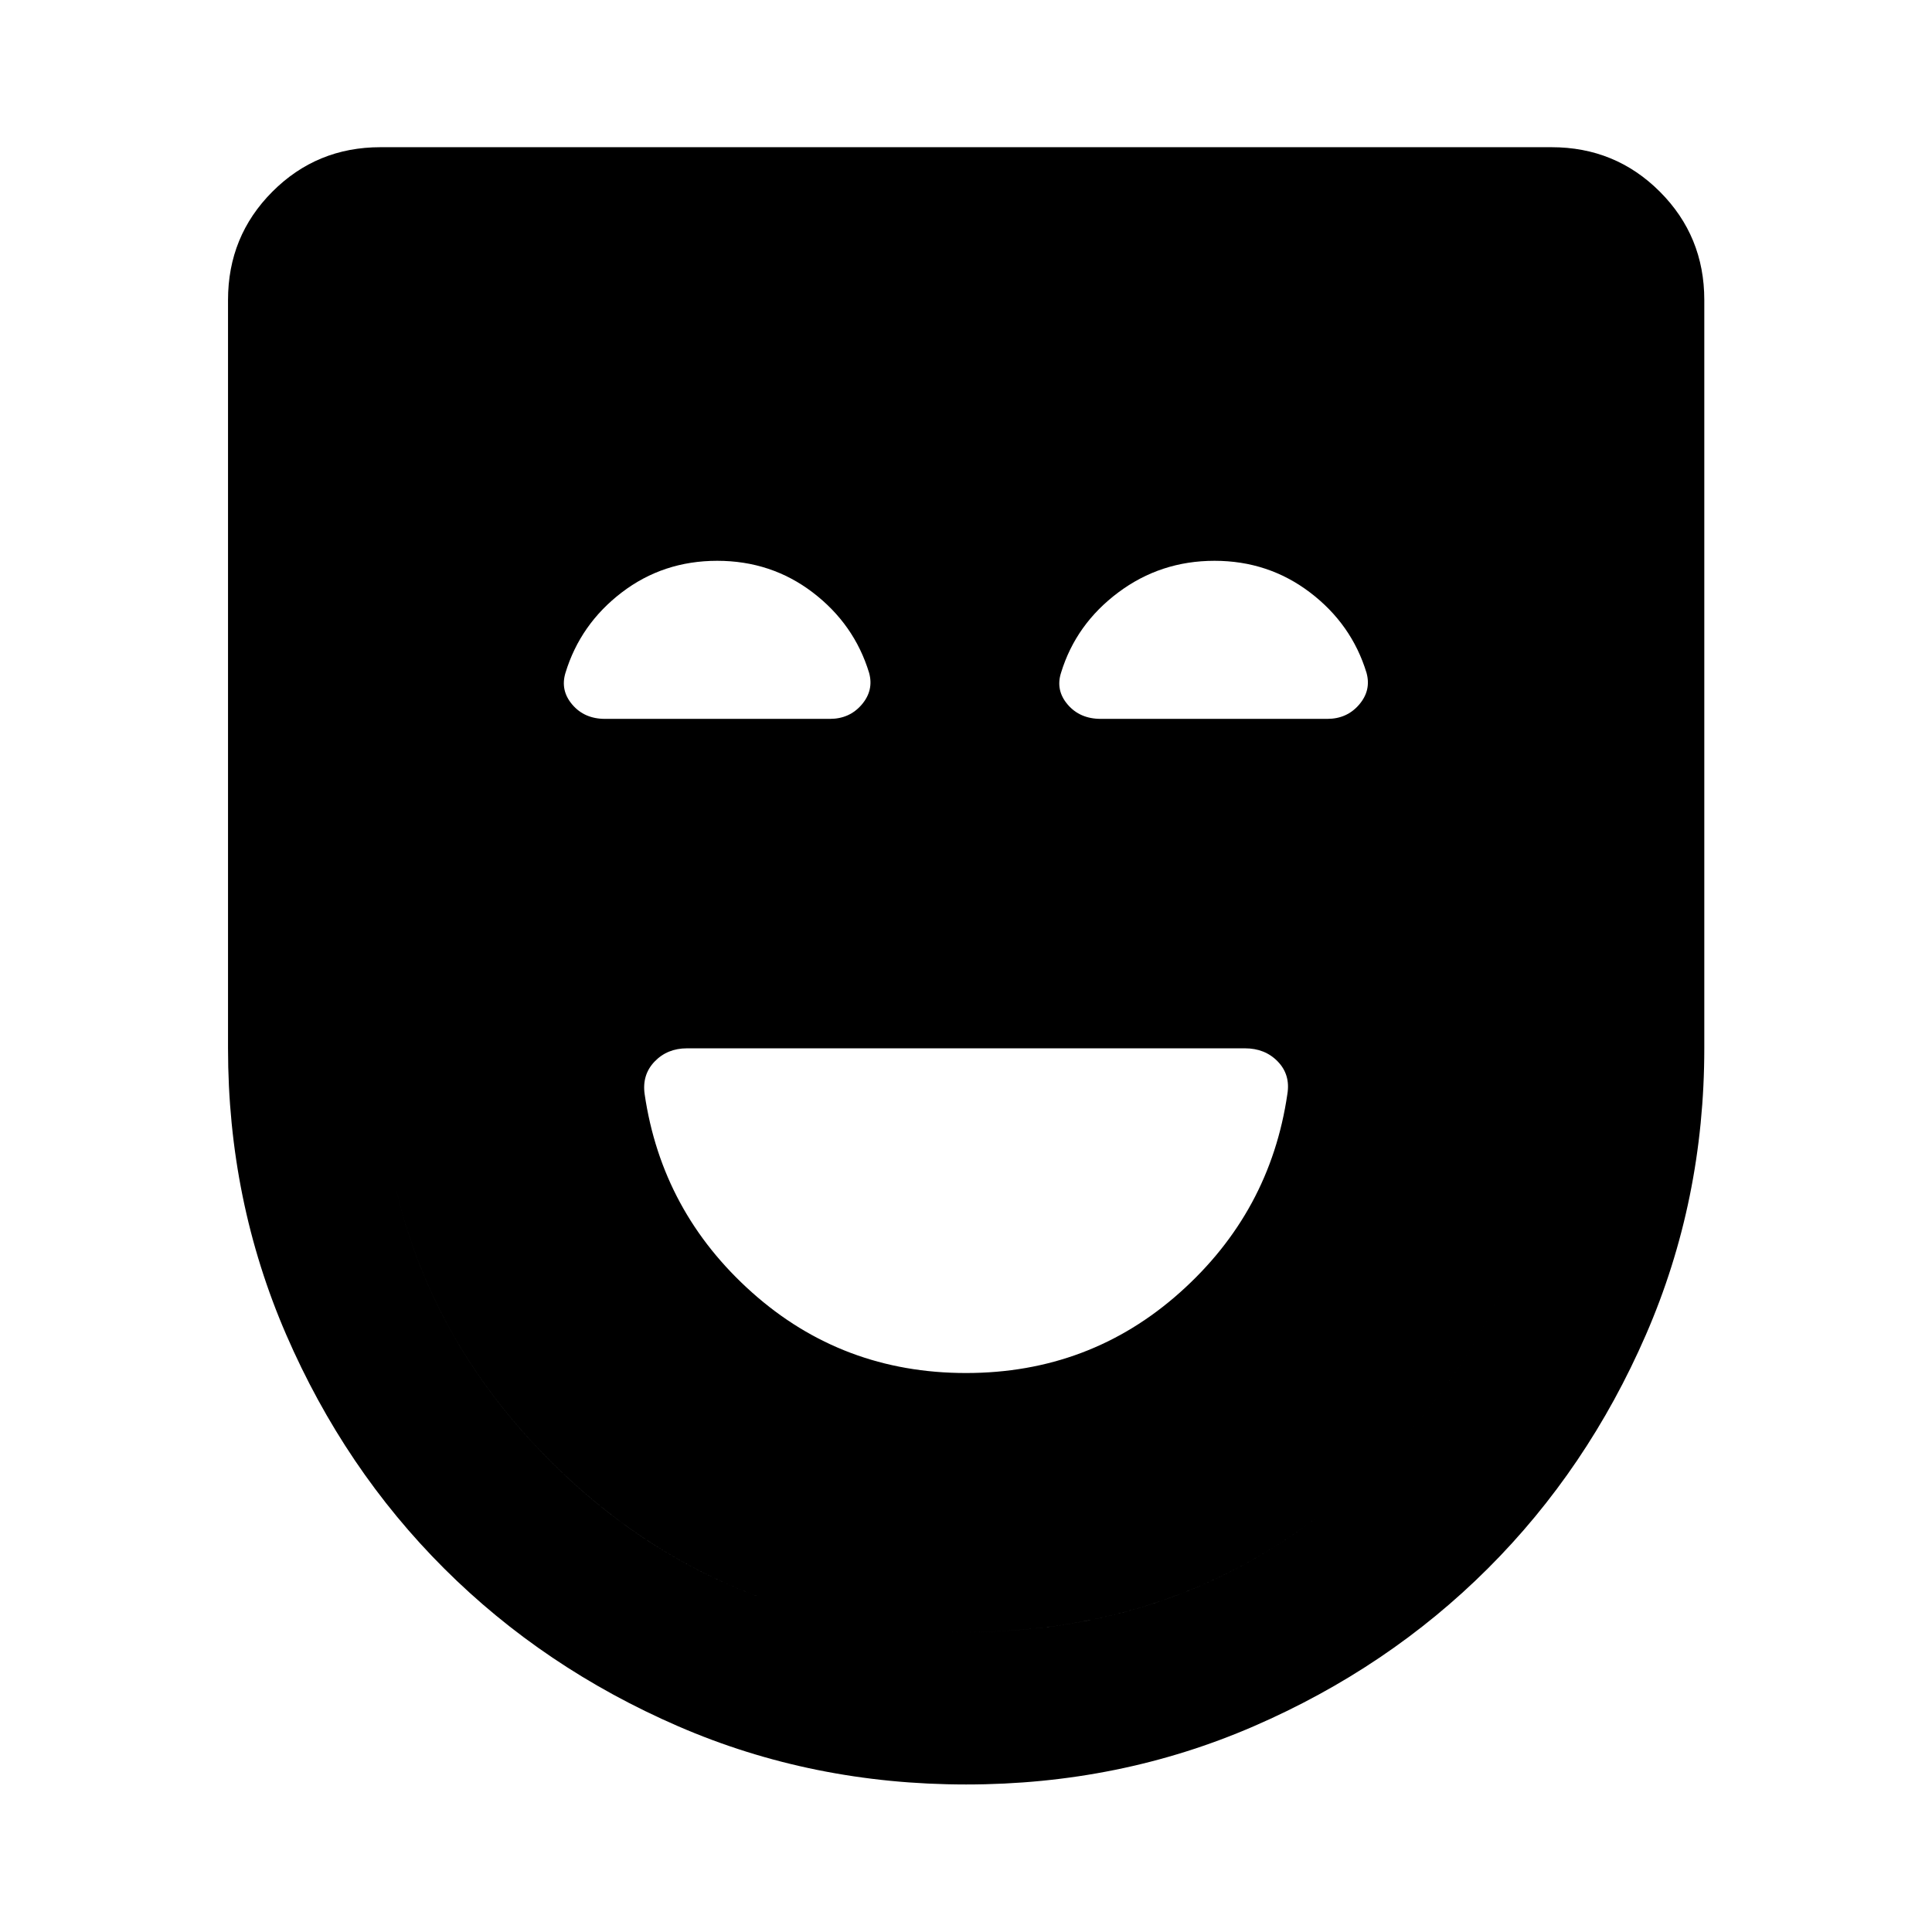 <svg xmlns="http://www.w3.org/2000/svg" height="40" viewBox="0 -960 960 960" width="40"><path d="M480-277.754q61.435 0 106.29-40.011 44.855-40.01 53.398-98.619 1.573-9.597-4.764-16.153-6.337-6.557-16.294-6.557H341.37q-9.783 0-16.087 6.557-6.305 6.556-4.971 16.153 8.543 58.609 53.398 98.619 44.855 40.011 106.29 40.011Zm.08 204.45q-76.435 0-143.131-28.939-66.695-28.938-116.232-78.355-49.536-49.416-78.474-116.152-28.939-66.735-28.939-142.344v-371.848q0-31.726 22.047-53.82 22.047-22.093 53.707-22.093h581.884q31.726 0 53.82 22.093 22.093 22.094 22.093 53.82v371.848q0 75.609-29.018 142.344-29.018 66.736-78.554 116.152-49.537 49.417-116.272 78.355-66.736 28.939-142.931 28.939Zm-.08-75.754q121.044 0 205.993-84.496 84.949-84.497 84.949-205.54v-371.848H189.058v371.848q0 121.043 84.85 205.54 84.85 84.496 206.092 84.496Zm-.08 0q-121.123 0-205.993-84.496-84.869-84.497-84.869-205.54v-371.848h581.884v371.848q0 121.043-84.949 205.54-84.949 84.496-206.073 84.496ZM356.377-681.341q-26.863 0-47.439 15.732t-27.96 39.942q-2.652 8.703 3.394 15.787 6.045 7.083 16.251 7.083h111.746q9.74 0 15.812-7.083 6.072-7.084 3.674-15.787-7.384-24.21-28-39.942t-47.478-15.732Zm247.089 0q-26.785 0-47.814 15.732t-28.413 39.863q-2.811 8.712 3.279 15.831 6.091 7.118 16.44 7.118h112.578q9.739 0 15.812-7.083 6.072-7.084 3.674-15.787-7.384-24.21-28.078-39.942t-47.478-15.732Z"/></svg>
